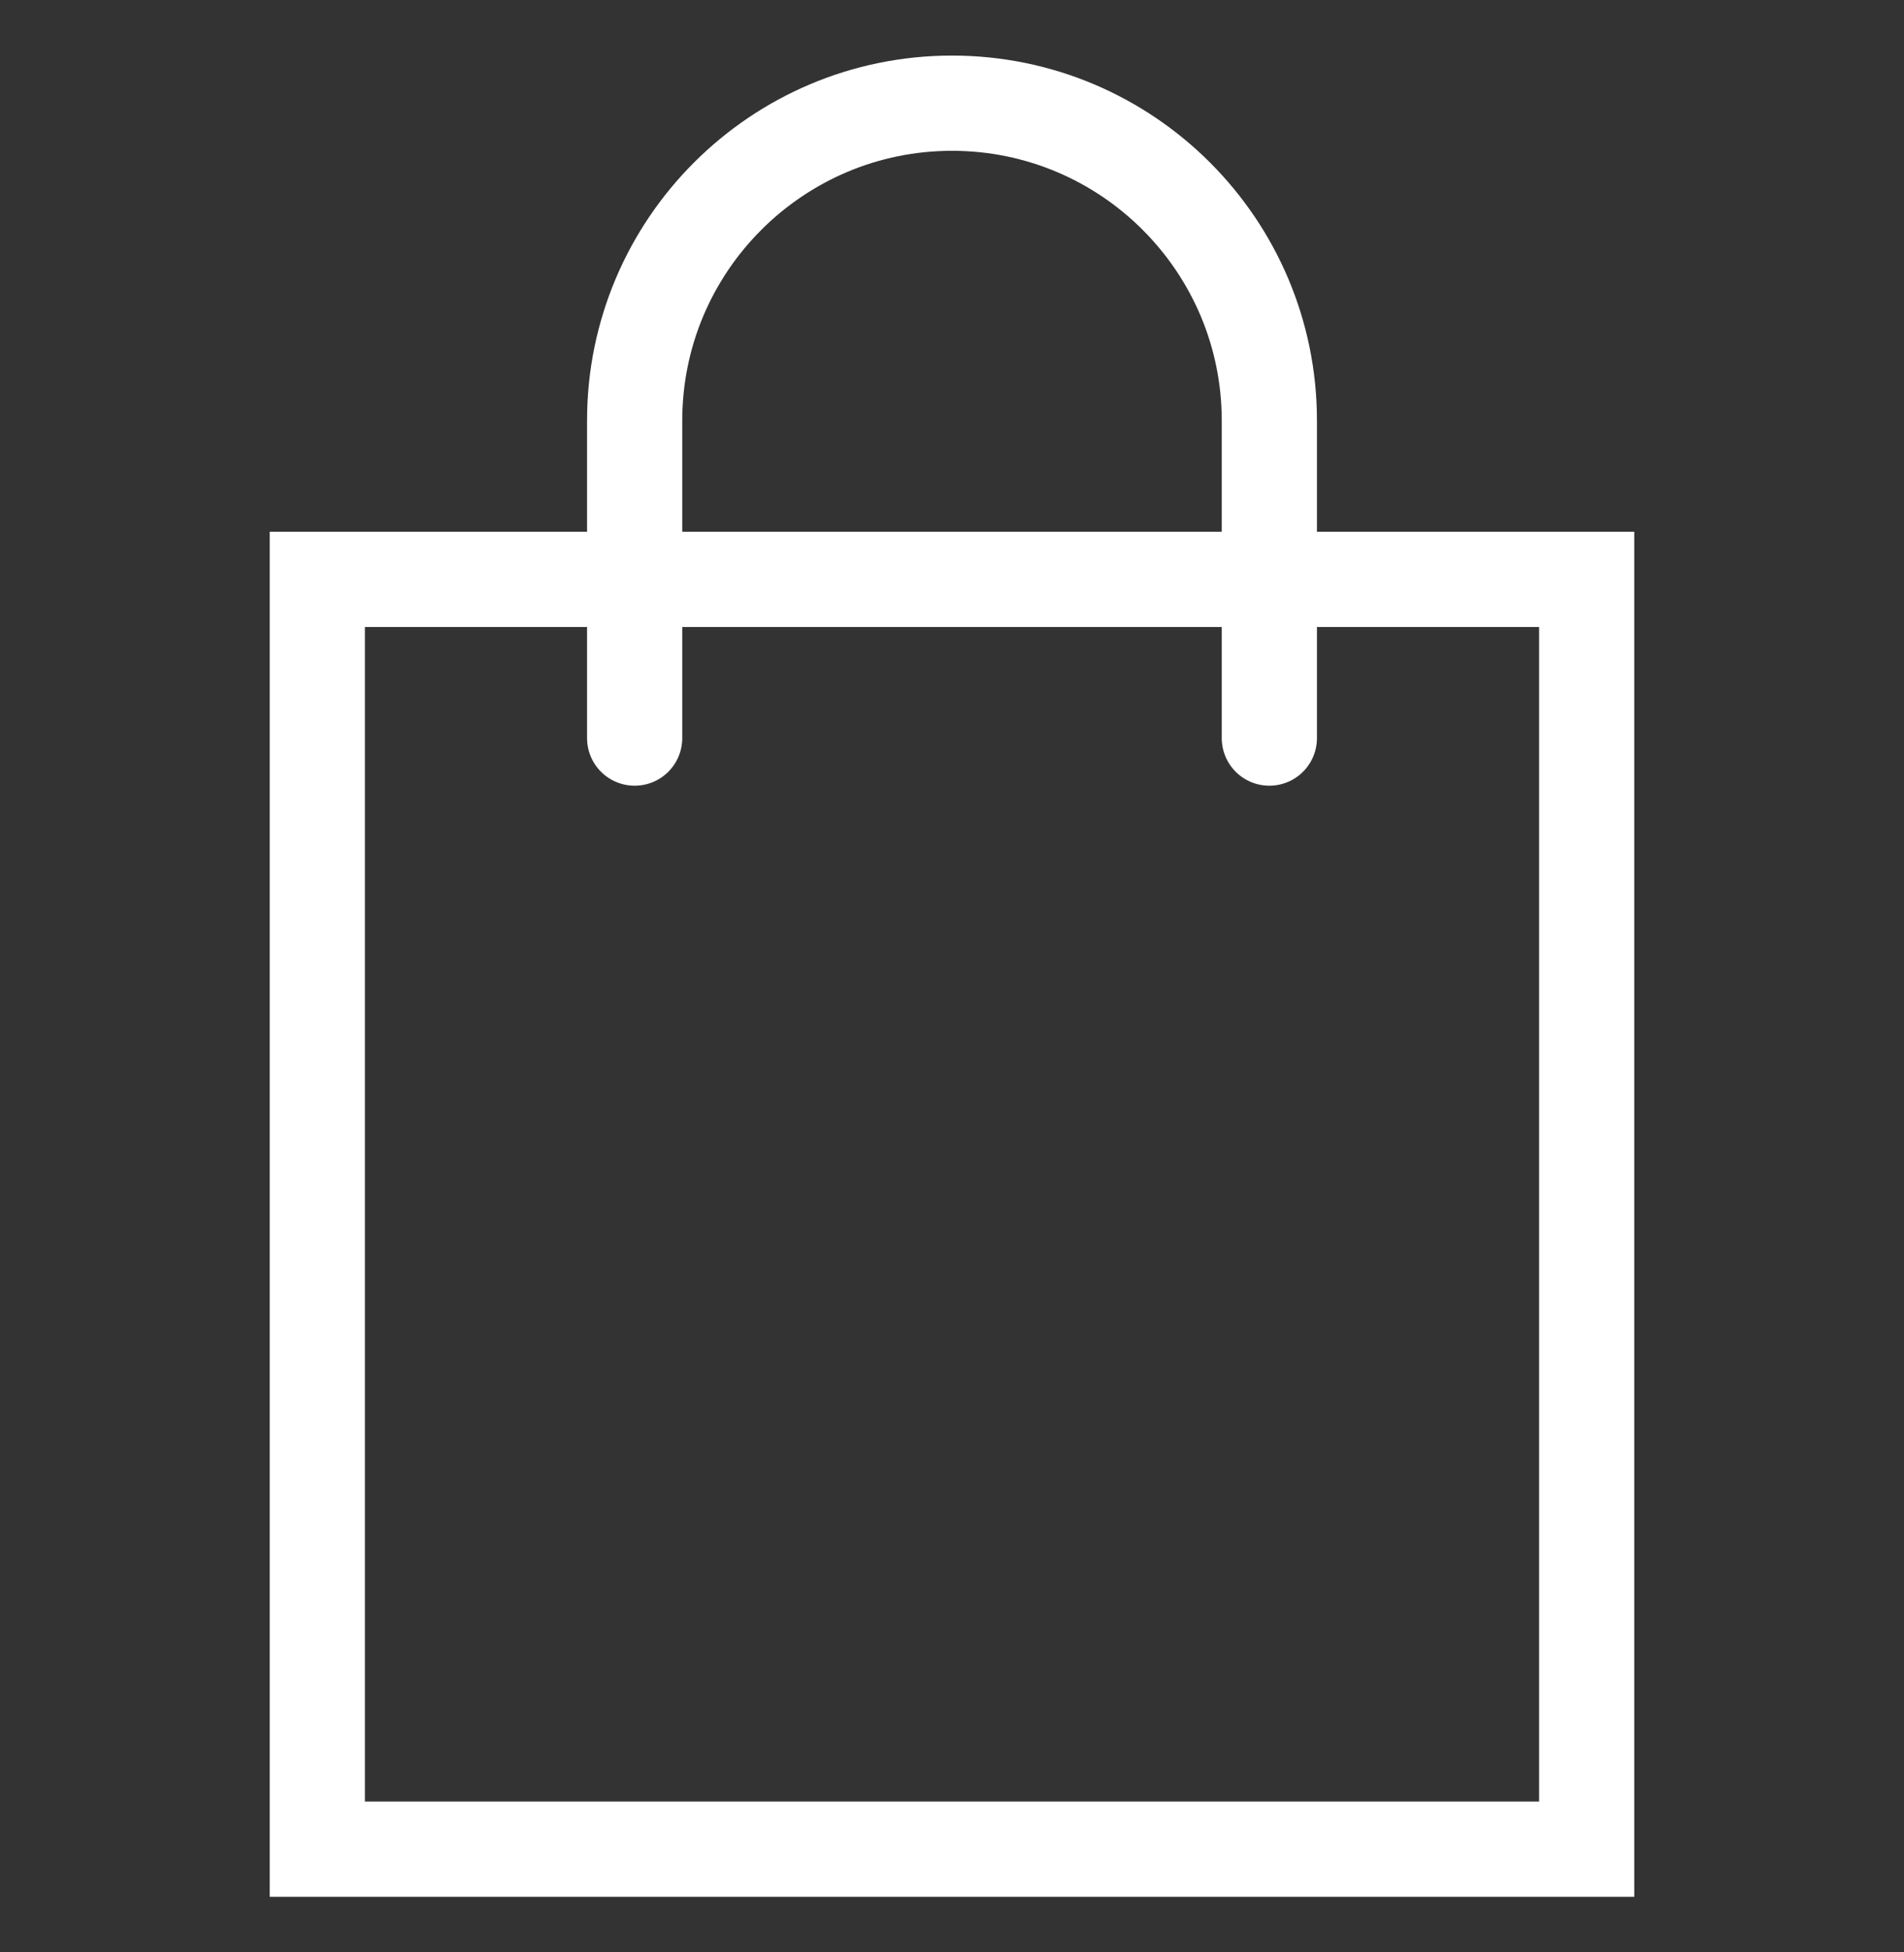<svg width="40" height="41" viewBox="0 0 40 41" fill="none" xmlns="http://www.w3.org/2000/svg">
<rect x="0" y="0" width="40" height="41" fill="#333333" stroke="none"/>
<path d="M13.333 15.5V8.833C13.333 5.15 16.325 2.167 20 2.167C23.683 2.167 26.667 5.158 26.667 8.833V15.5M6.667 12.167H33.333V38.833H6.667V12.167Z" stroke="white" stroke-width="2" stroke-linecap="round"/>
</svg>

